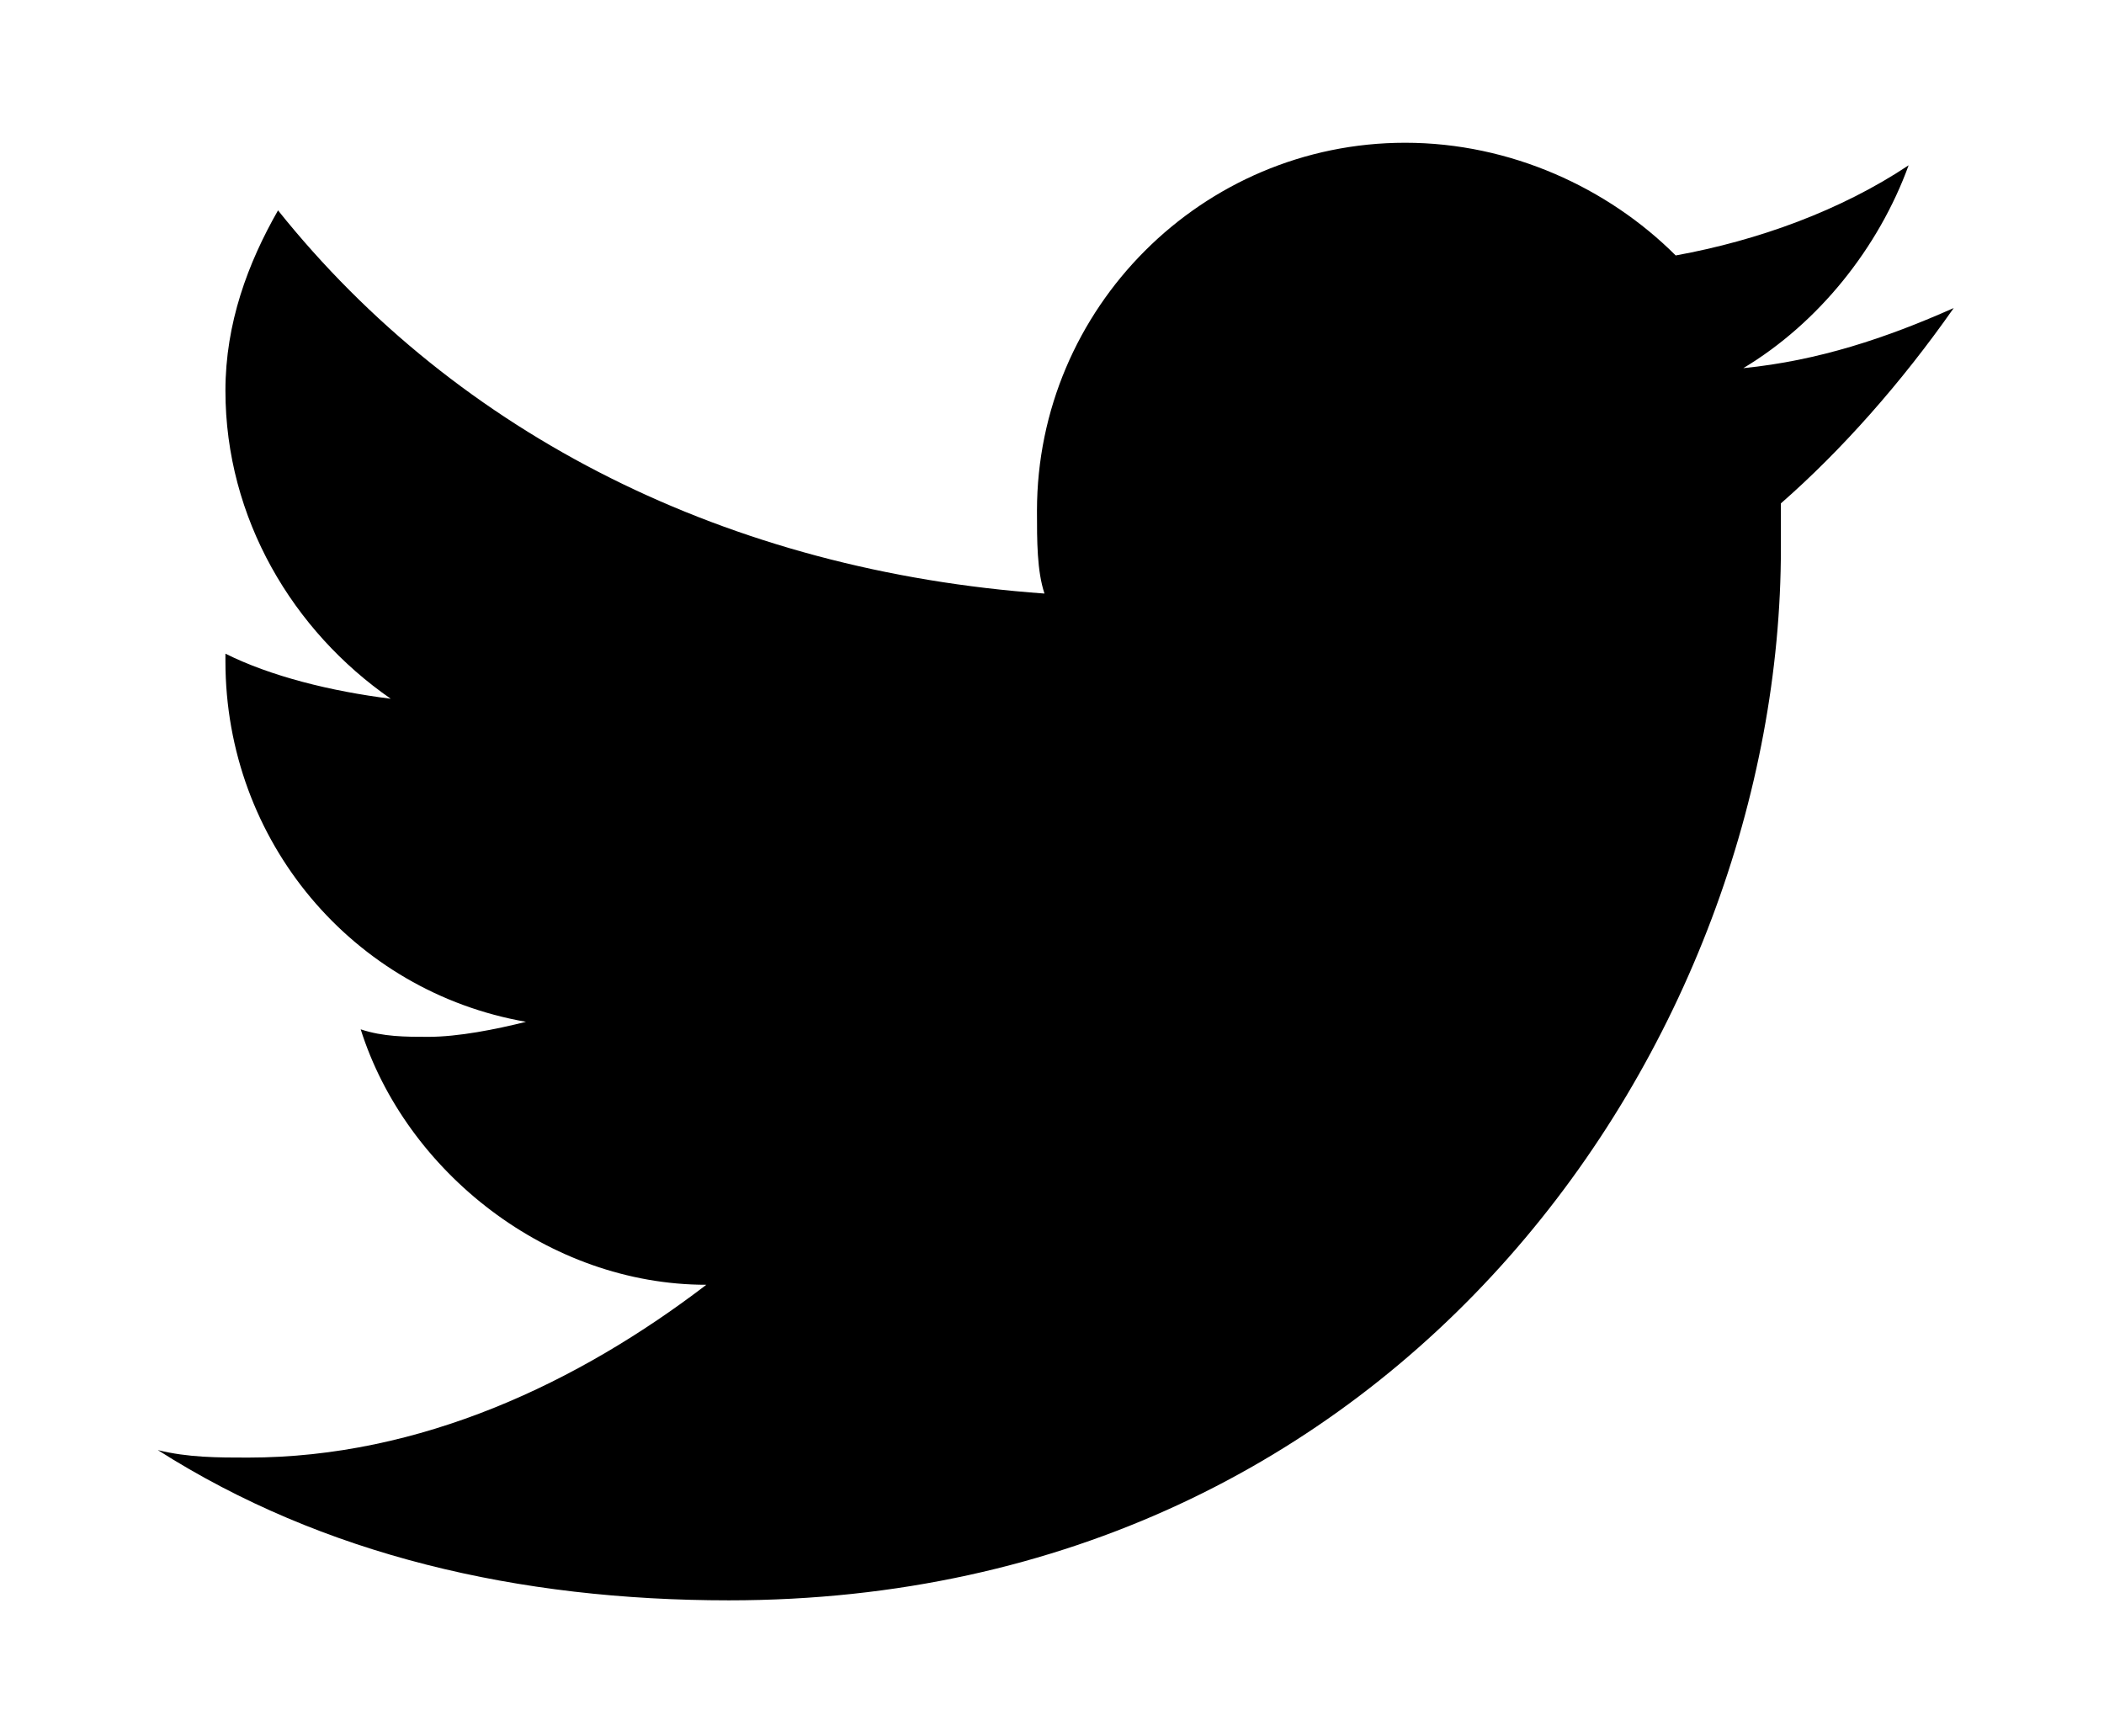 <svg xmlns="http://www.w3.org/2000/svg" viewBox="0 0 28 23.1"><path class="st2" d="M26 4.1c-.9.4-1.8.7-2.8.8 1-.6 1.8-1.6 2.2-2.7-.9.6-2 1-3.1 1.2-.9-.9-2.2-1.5-3.6-1.5-2.7 0-4.9 2.2-4.9 4.9 0 .4 0 .8.1 1.1-4.2-.3-7.8-2.1-10.2-5.1-.4.7-.7 1.5-.7 2.4 0 1.7.9 3.2 2.2 4.1-.8-.1-1.6-.3-2.2-.6v.1c0 2.4 1.7 4.4 4 4.8-.4.1-.9.2-1.3.2-.3 0-.6 0-.9-.1.6 1.9 2.5 3.4 4.6 3.4-1.7 1.3-3.8 2.3-6.1 2.3-.4 0-.8 0-1.2-.1 2.2 1.4 4.8 2 7.6 2 9 0 14-7.5 14-14v-.6c.8-.7 1.6-1.6 2.3-2.6"/></svg>